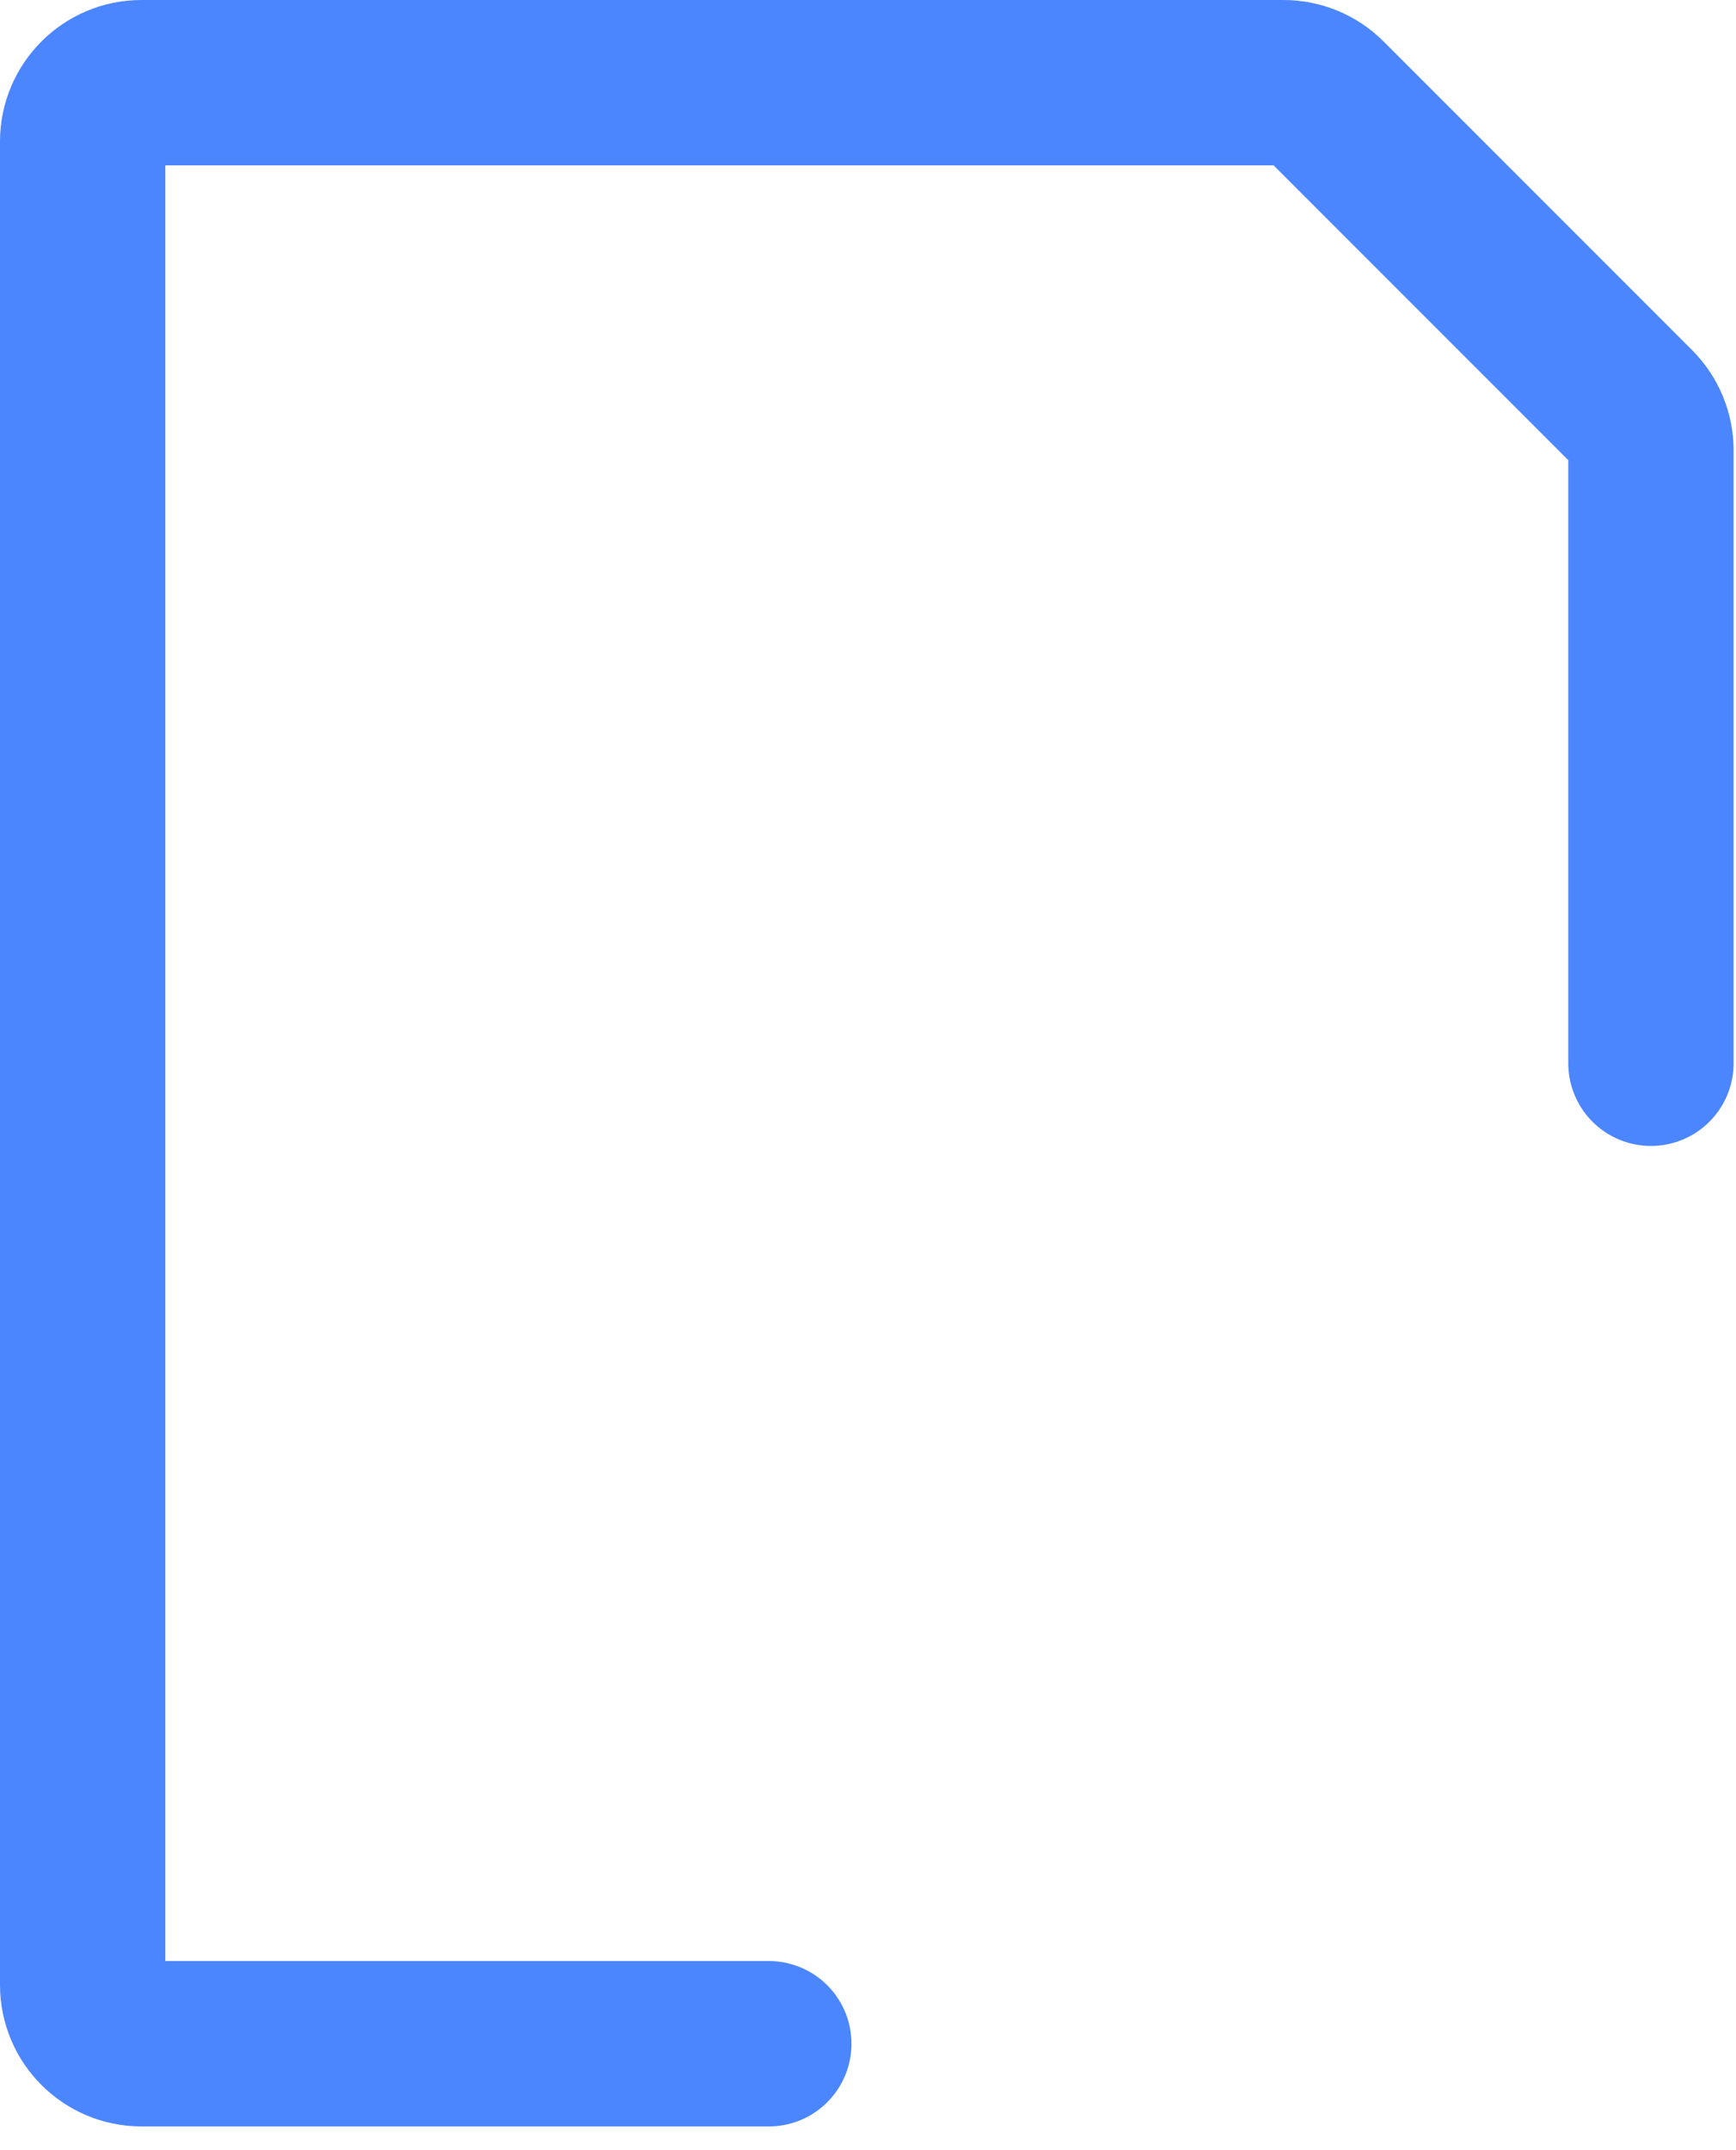 <svg width="21" height="26" viewBox="0 0 21 26" fill="none" xmlns="http://www.w3.org/2000/svg">
<path d="M19.971 12.857V5.444C19.971 5.256 19.895 5.075 19.762 4.941L16.029 1.208C15.896 1.075 15.715 1 15.526 1H1.711C1.319 1 1 1.319 1 1.711V24.002C1 24.395 1.319 24.713 1.711 24.713H9.3" stroke="#4B86FF" stroke-width="2" stroke-linecap="round" stroke-linejoin="round"/>
</svg>
